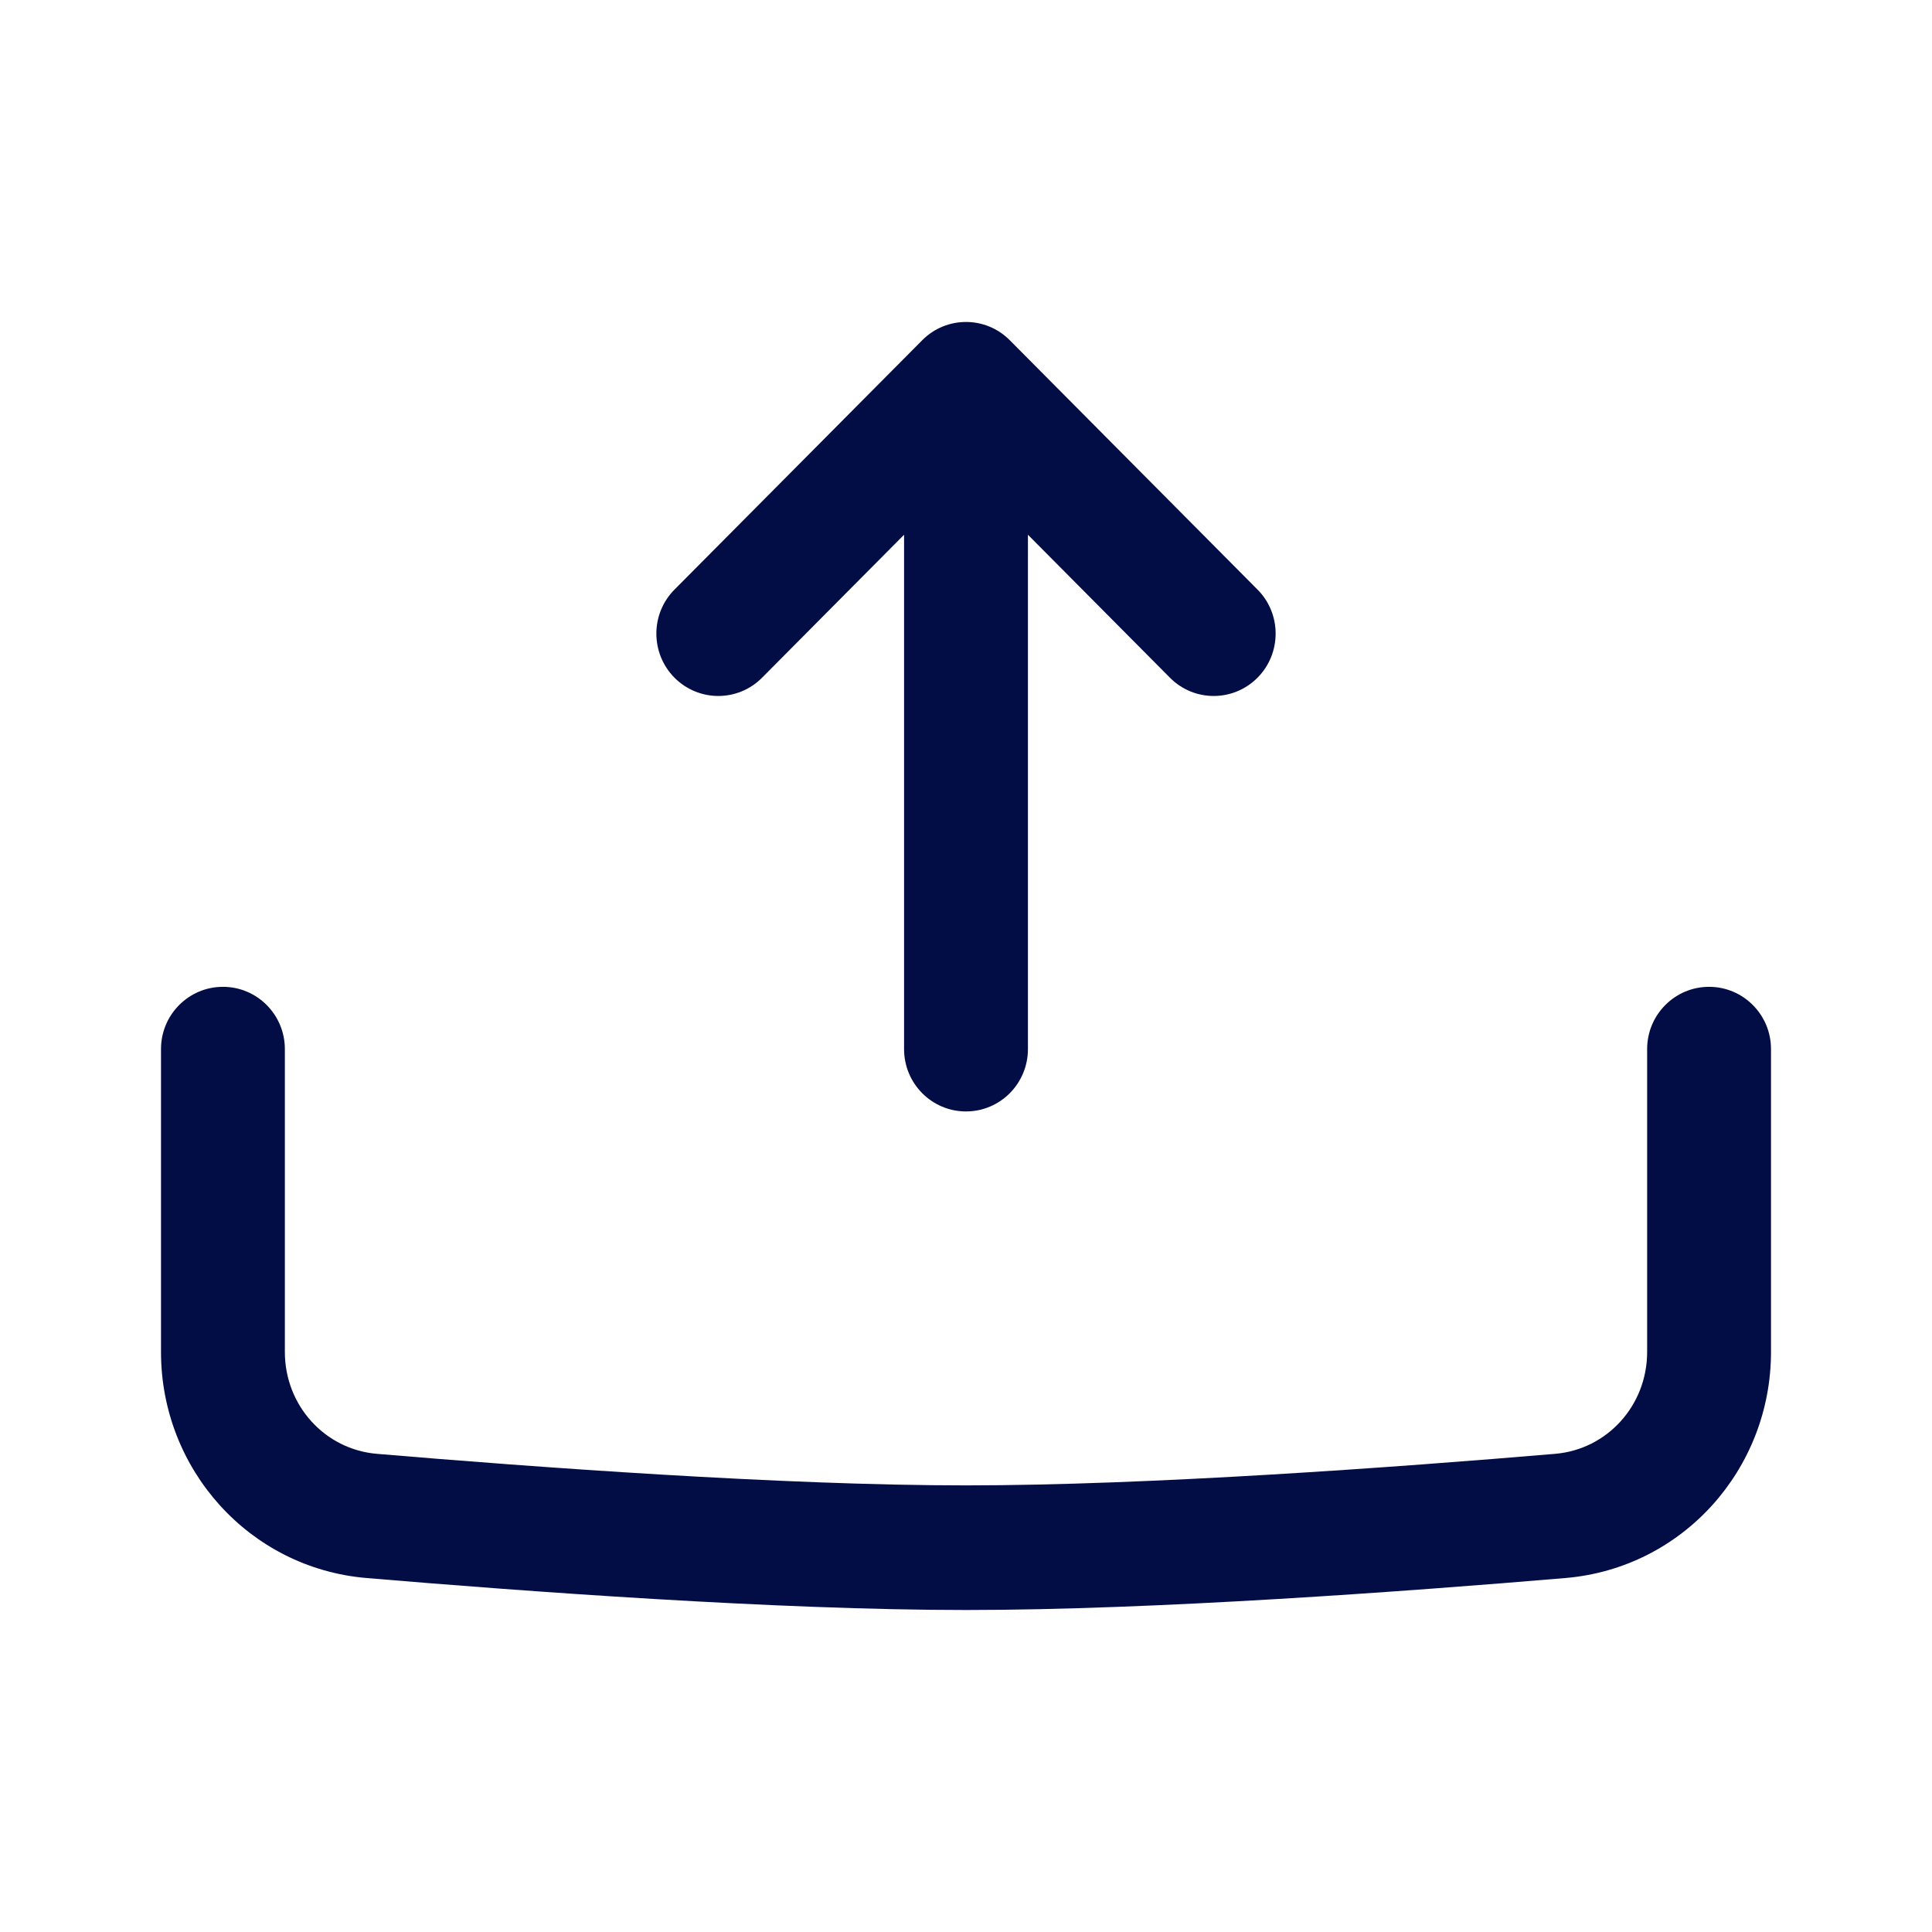 <svg width="18" height="18" viewBox="0 0 18 18" fill="none" xmlns="http://www.w3.org/2000/svg">
<path fill-rule="evenodd" clip-rule="evenodd" d="M2.077 9.194C2.396 9.194 2.654 9.454 2.654 9.774V12.596C2.654 13.095 3.027 13.504 3.511 13.545C4.975 13.669 7.29 13.839 9 13.839C10.71 13.839 13.025 13.669 14.489 13.545C14.973 13.504 15.346 13.095 15.346 12.596V9.774C15.346 9.454 15.604 9.194 15.923 9.194C16.242 9.194 16.5 9.454 16.5 9.774V12.596C16.5 13.688 15.678 14.609 14.586 14.702C13.12 14.826 10.763 15 9 15C7.237 15 4.88 14.826 3.414 14.702C2.322 14.609 1.5 13.688 1.5 12.596V9.774C1.5 9.454 1.758 9.194 2.077 9.194Z" fill="#030D45"/>
<path fill-rule="evenodd" clip-rule="evenodd" d="M8.592 3.17C8.817 2.943 9.183 2.943 9.408 3.17L11.716 5.493C11.941 5.719 11.941 6.087 11.716 6.314C11.49 6.541 11.125 6.541 10.9 6.314L9.577 4.982V9.774C9.577 10.095 9.319 10.355 9 10.355C8.681 10.355 8.423 10.095 8.423 9.774V4.982L7.1 6.314C6.875 6.541 6.51 6.541 6.284 6.314C6.059 6.087 6.059 5.719 6.284 5.493L8.592 3.17Z" fill="#030D45"/>
</svg>
